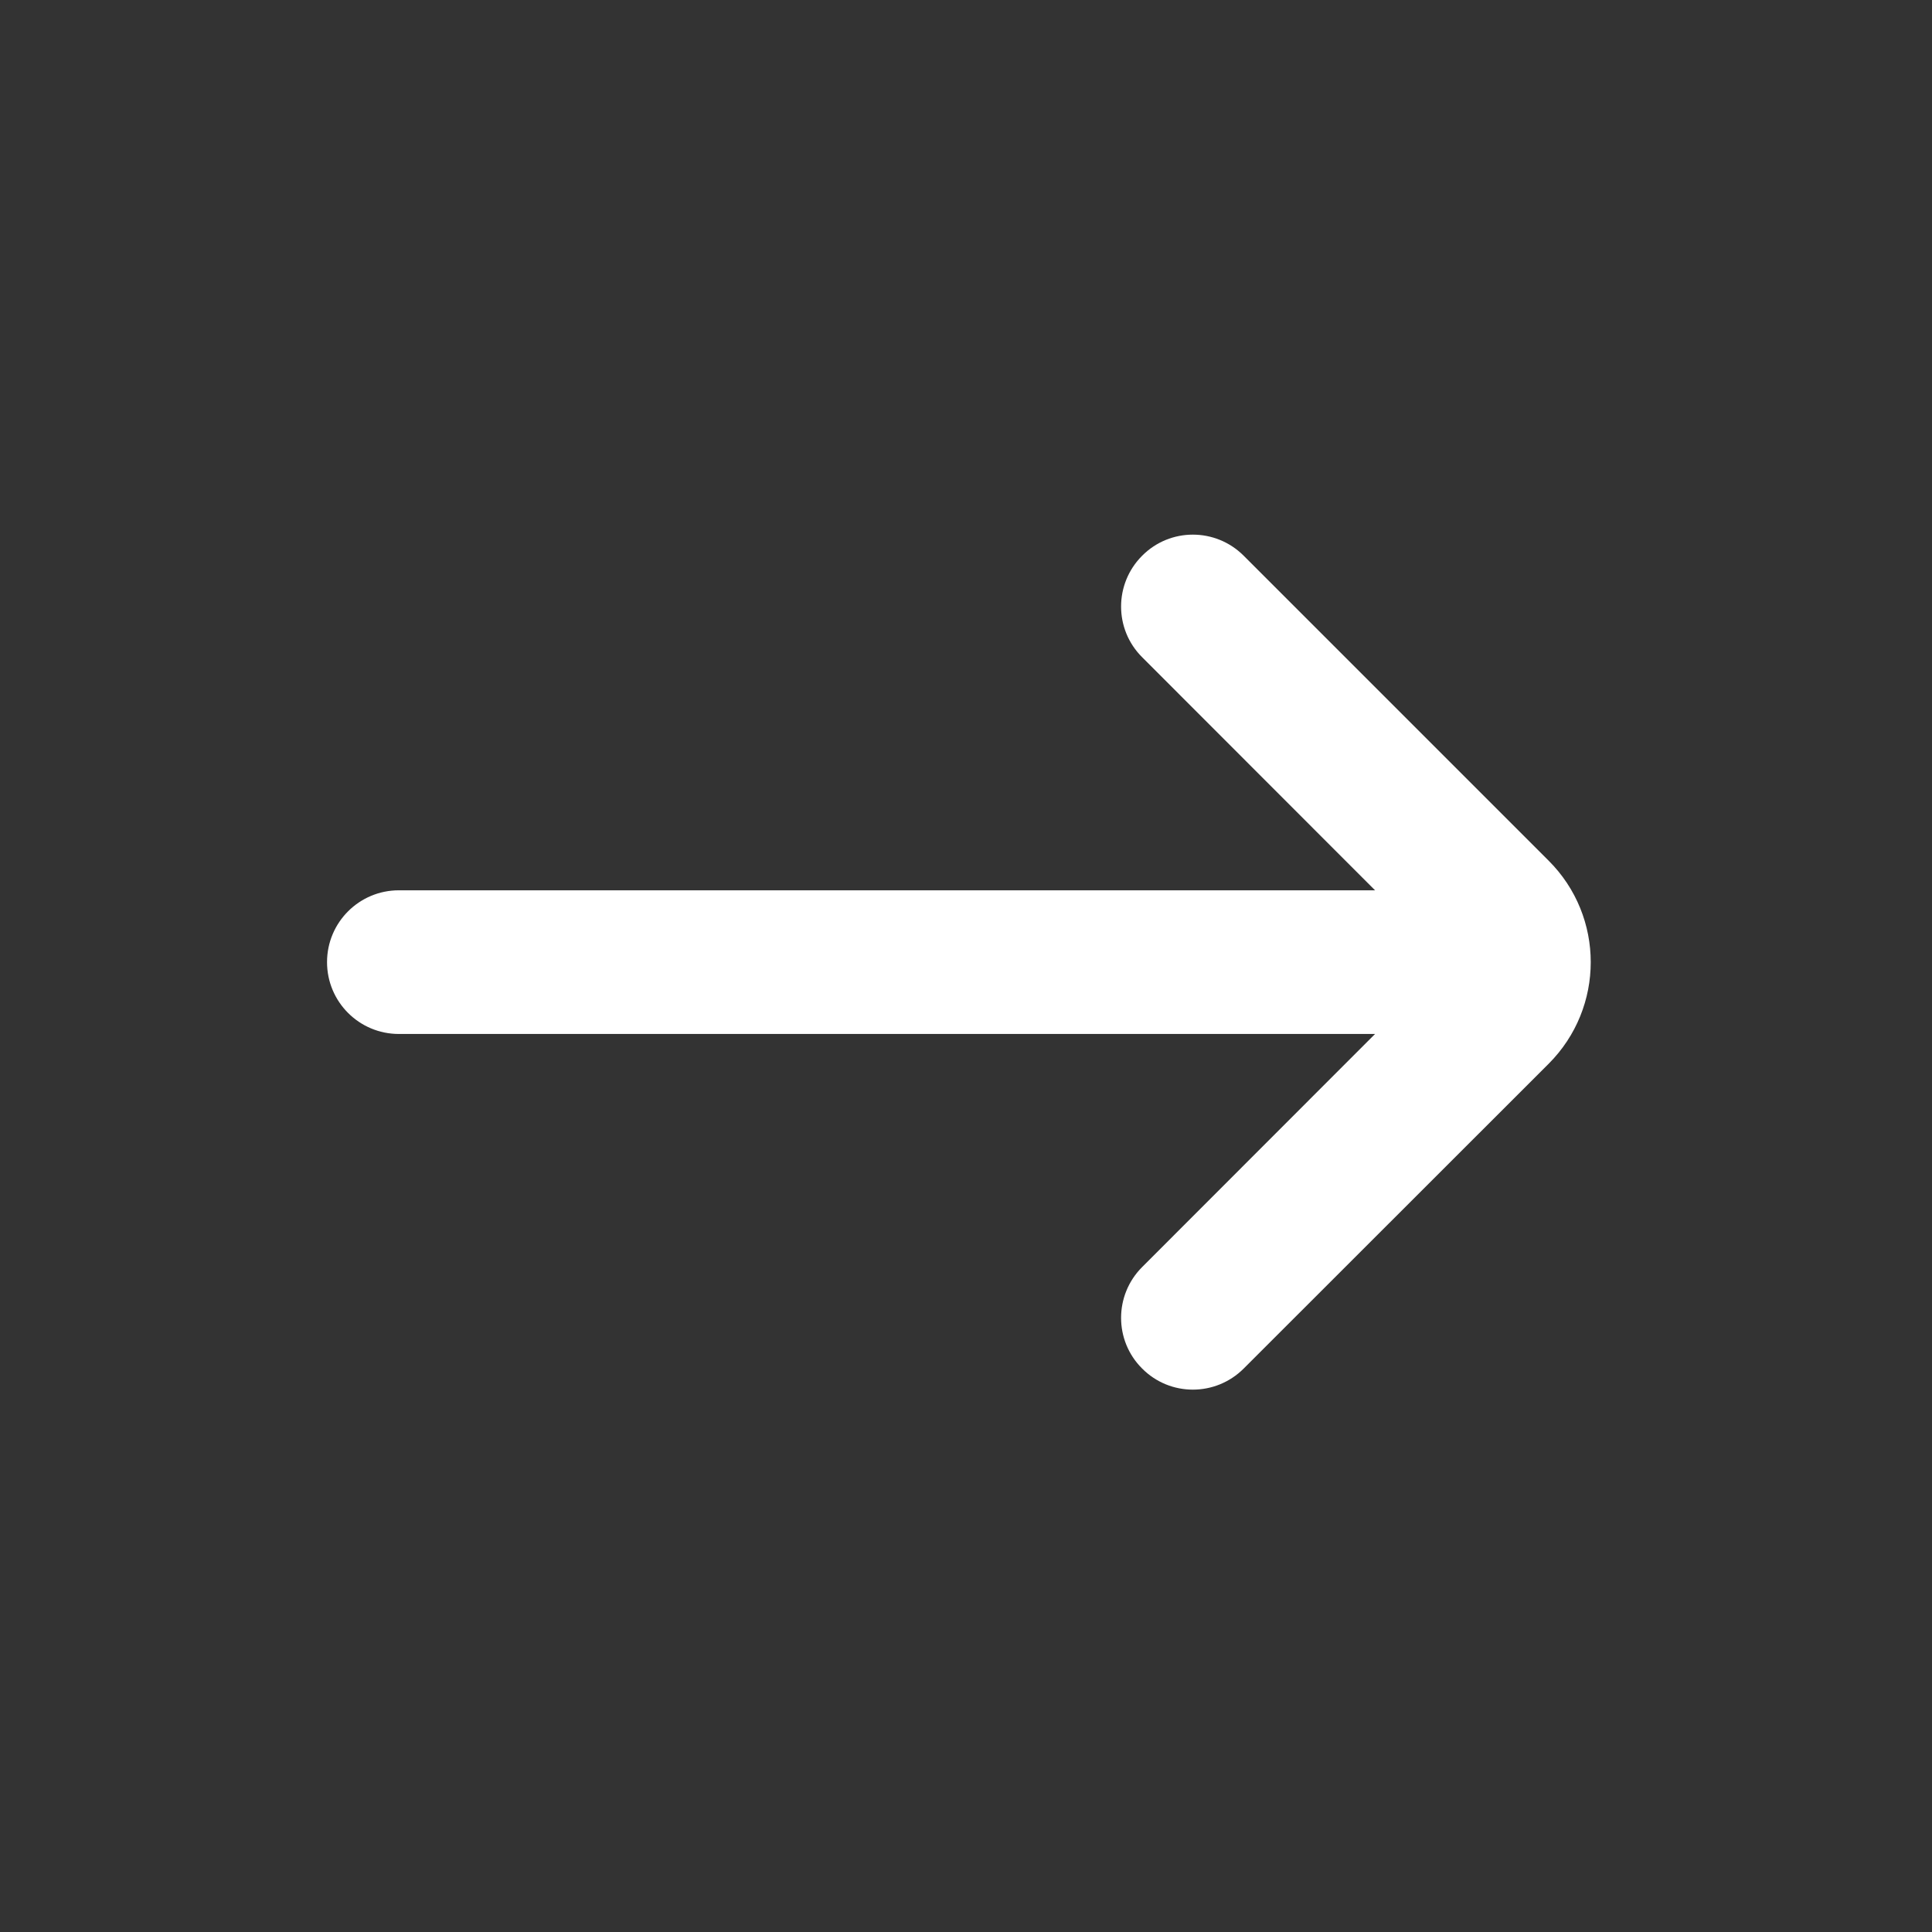 <svg width="11" height="11" viewBox="0 0 11 11" fill="none" xmlns="http://www.w3.org/2000/svg">
<rect x="0" y="0" width="11" height="11" fill="#333333" stroke="none"/>
<path d="M7.829 5.069H2.271C2.045 5.069 1.862 5.252 1.862 5.478C1.862 5.704 2.045 5.887 2.271 5.887H7.829L6.503 7.214C6.343 7.374 6.343 7.633 6.503 7.792C6.662 7.952 6.921 7.952 7.081 7.792L8.817 6.057C9.137 5.737 9.137 5.219 8.817 4.9L7.081 3.164C6.921 3.004 6.662 3.004 6.503 3.164C6.343 3.324 6.343 3.583 6.503 3.742L7.829 5.069Z" fill="white"/>
</svg>
